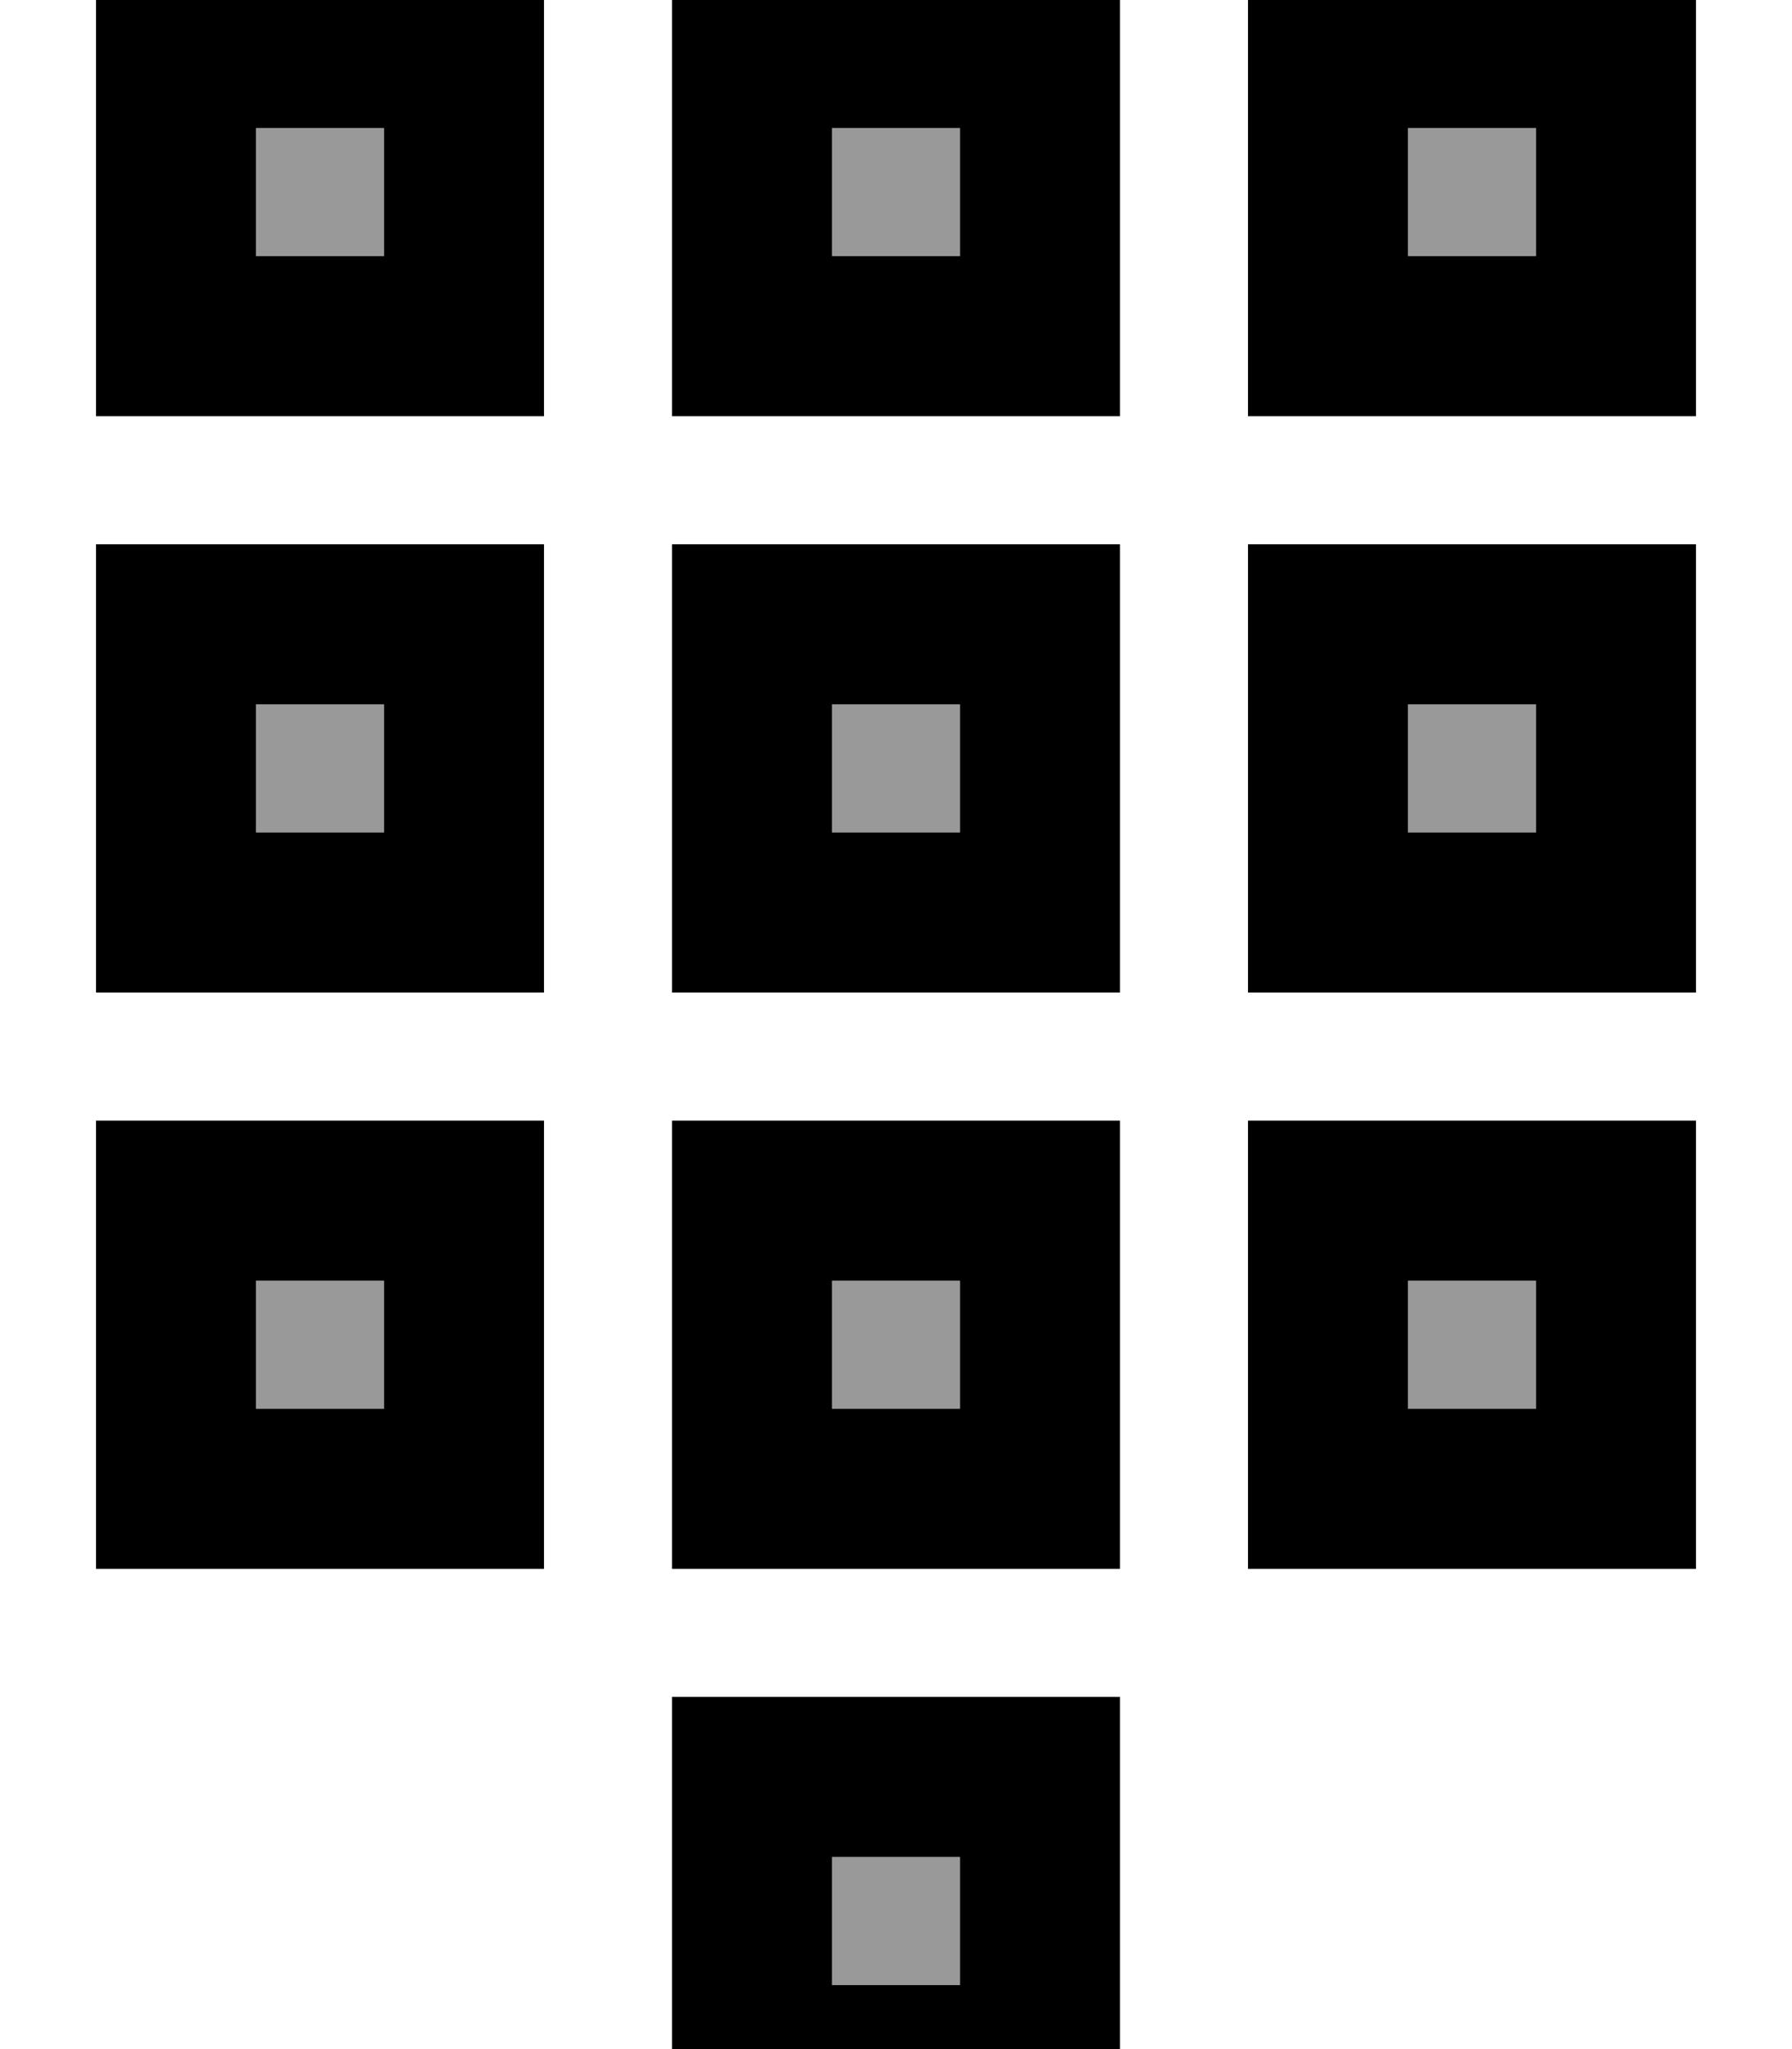 <svg fill="currentColor" xmlns="http://www.w3.org/2000/svg" viewBox="0 0 448 512"><!--! Font Awesome Pro 7.1.0 by @fontawesome - https://fontawesome.com License - https://fontawesome.com/license (Commercial License) Copyright 2025 Fonticons, Inc. --><path opacity=".4" fill="currentColor" d="M64 32l0 32 32 0 0-32-32 0zm0 144l0 32 32 0 0-32-32 0zm0 144l0 32 32 0 0-32-32 0zM208 32l0 32 32 0 0-32-32 0zm0 144l0 32 32 0 0-32-32 0zm0 144l0 32 32 0 0-32-32 0zm0 144l0 32 32 0 0-32-32 0zM352 32l0 32 32 0 0-32-32 0zm0 144l0 32 32 0 0-32-32 0zm0 144l0 32 32 0 0-32-32 0z"/><path fill="currentColor" d="M240 32l0 32-32 0 0-32 32 0zM208-8l-40 0 0 112 112 0 0-112-72 0zm0 184l32 0 0 32-32 0 0-32zm-40-40l0 112 112 0 0-112-112 0zM64 320l32 0 0 32-32 0 0-32zM24 280l0 112 112 0 0-112-112 0zm184 40l32 0 0 32-32 0 0-32zm-40-40l0 112 112 0 0-112-112 0zm216 40l0 32-32 0 0-32 32 0zm-32-40l-40 0 0 112 112 0 0-112-72 0zM96 176l0 32-32 0 0-32 32 0zM64 136l-40 0 0 112 112 0 0-112-72 0zm288 40l32 0 0 32-32 0 0-32zm-40-40l0 112 112 0 0-112-112 0zM208 464l32 0 0 32-32 0 0-32zm-40-40l0 112 112 0 0-112-112 0zM96 32l0 32-32 0 0-32 32 0zM64-8l-40 0 0 112 112 0 0-112-72 0zM352 32l32 0 0 32-32 0 0-32zM312-8l0 112 112 0 0-112-112 0z"/></svg>